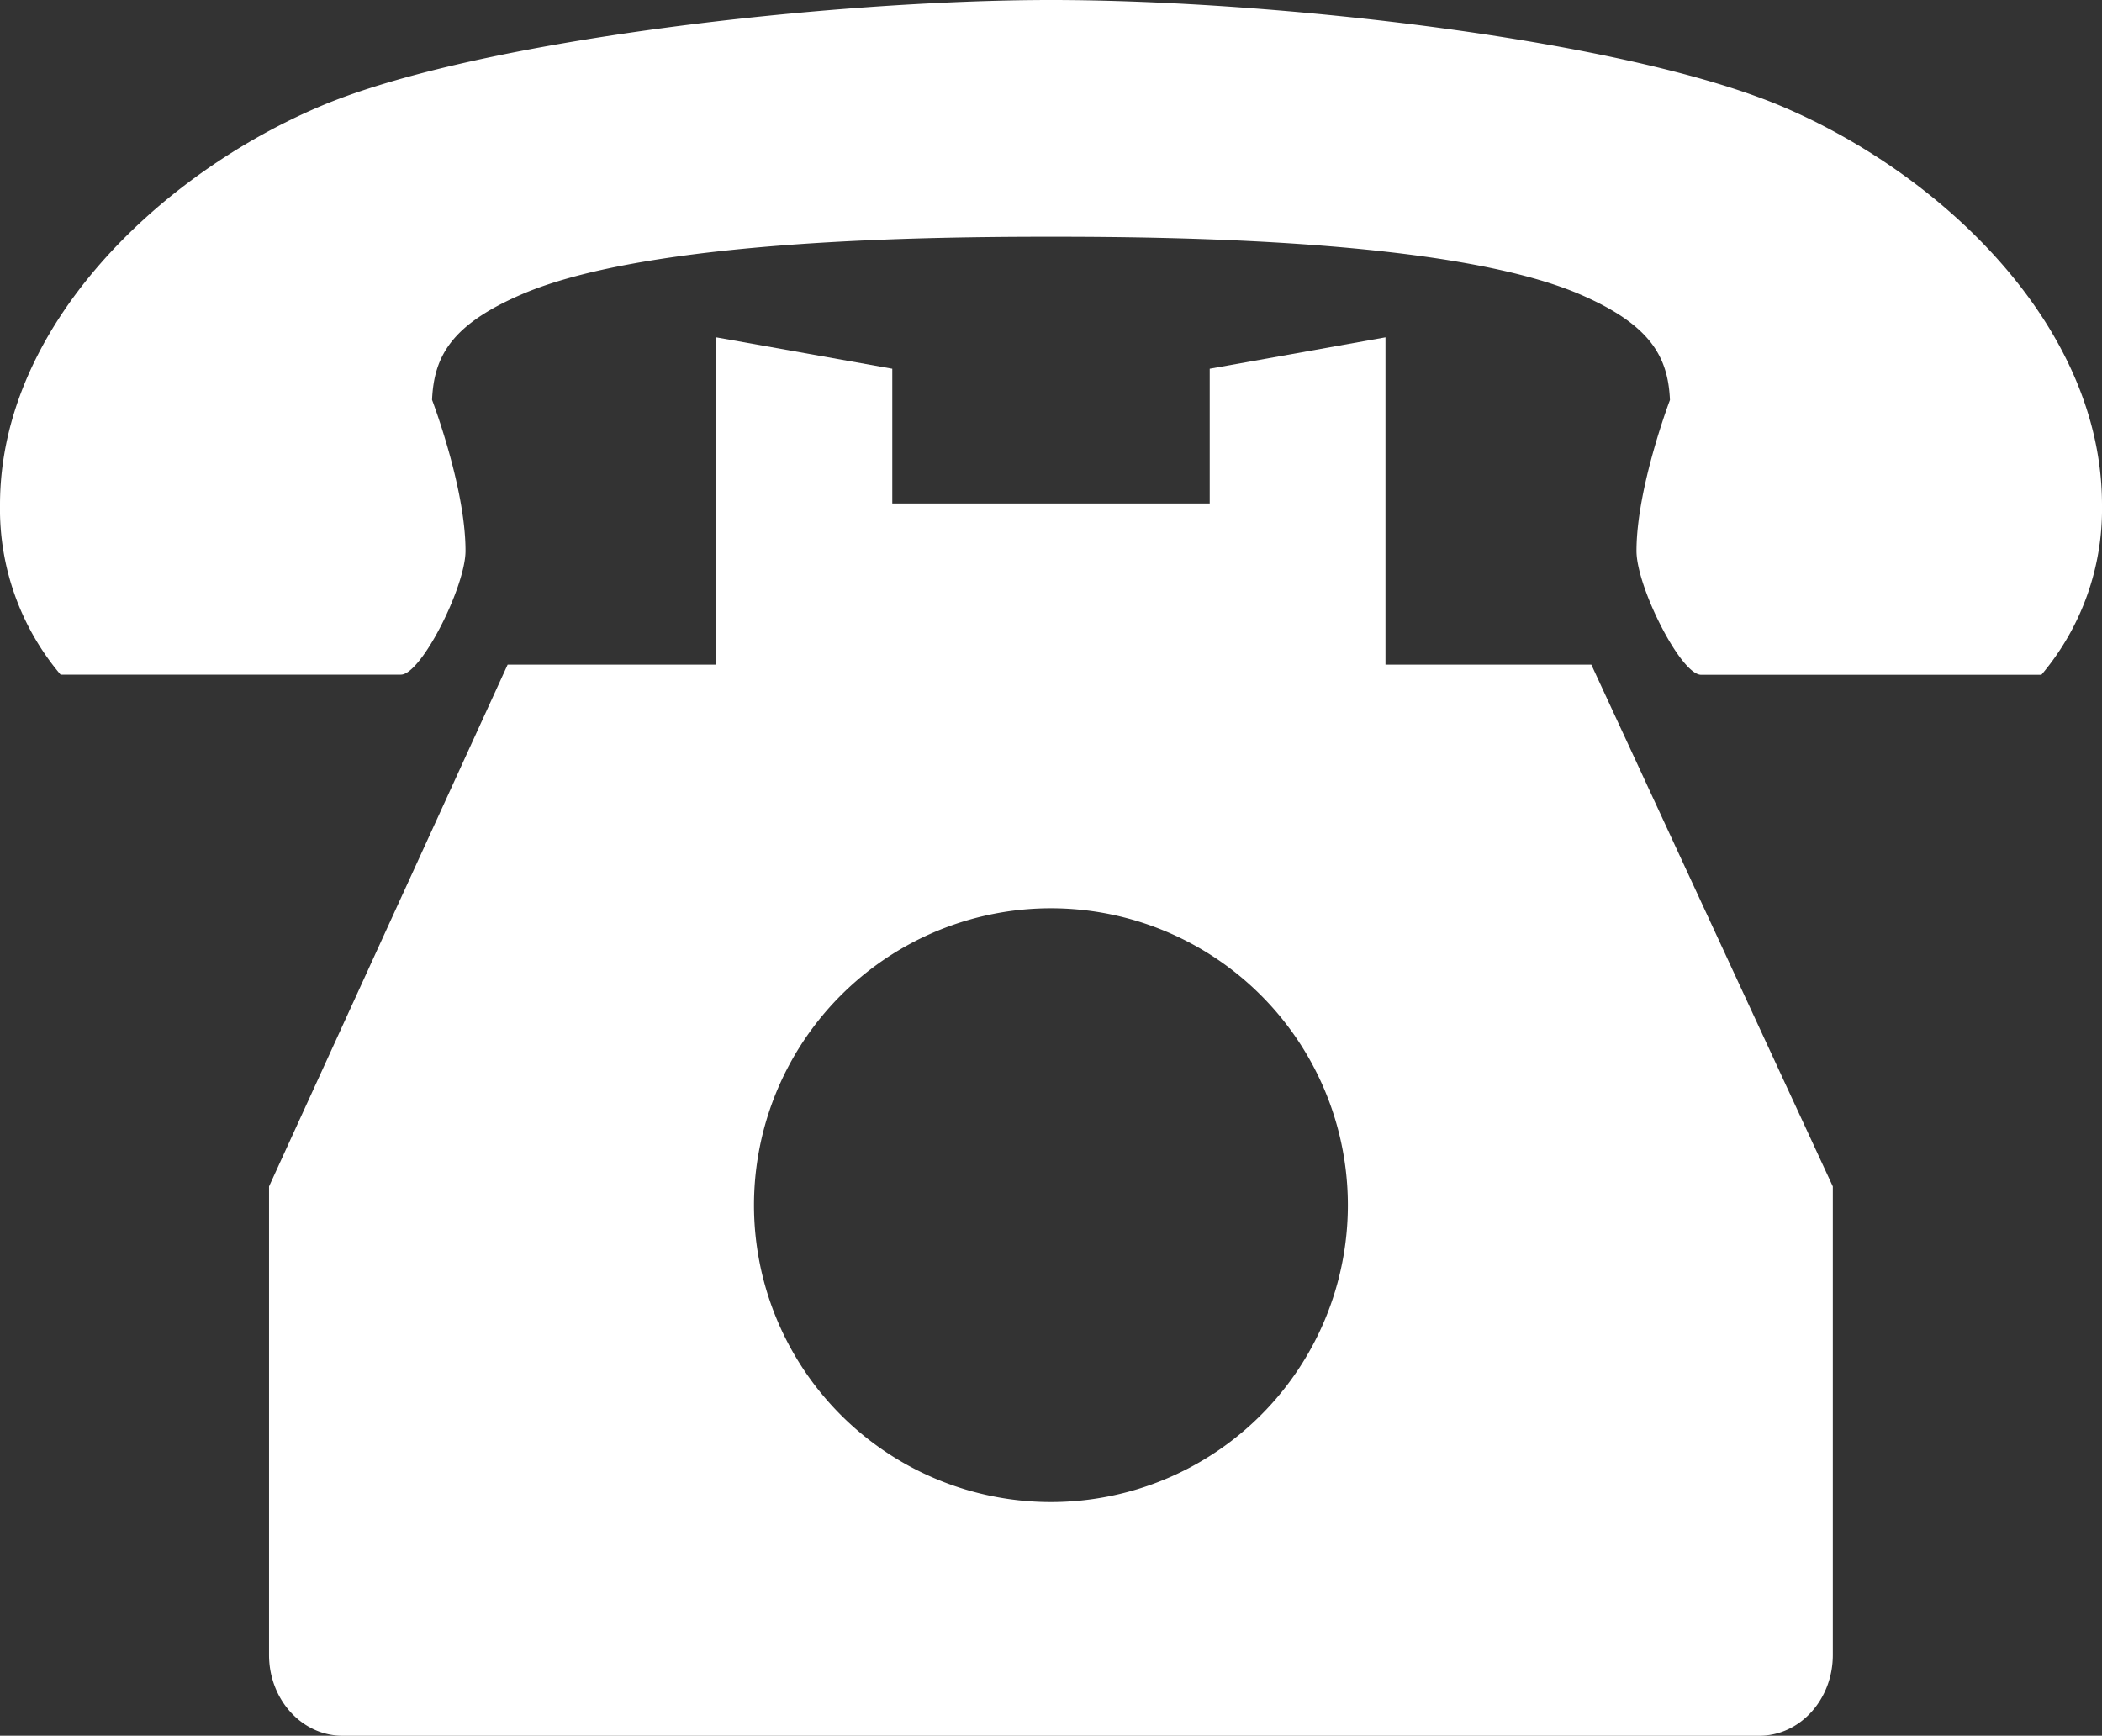 <svg id="レイヤー_1" data-name="レイヤー 1" xmlns="http://www.w3.org/2000/svg" viewBox="0 0 298.38 246.42"><rect x="0" y="0" width="298.38" height="246.42" fill="#333333" stroke="none"/><defs><style>.cls-1{fill:#fff}</style></defs><path class="cls-1" d="M197.48 145.75V99.28l-24.95 4.46v19.13h-45.06v-19.13l-25-4.46v46.47h-29.6L39 219.83v66.52c0 6.33 4.67 11.47 10.43 11.47h201.11c5.77 0 10.44-5.14 10.44-11.47v-66.52l-34.28-74.08zM150 264.64a42.15 42.15 0 1142.14-42.15A42.15 42.15 0 01150 264.64z" transform="translate(-.81 -51.39)"/><path class="cls-1" d="M253.74 66.49C231.3 57 181.91 51.39 150 51.39c-30.9 0-81.31 5.58-103.75 15.1C23.55 76.12.81 97.67.81 123.06a36.44 36.44 0 008.6 24.11h48.31c2.87 0 9.17-12.48 9.17-17.58 0-9-4.75-21.43-4.75-21.43.27-6.17 2.72-10.68 12.77-15C93.13 85.33 133.2 85 150 85s56.87.35 75.09 8.18c10 4.32 12.5 8.83 12.77 15 0 0-4.75 12.47-4.75 21.43 0 5.1 6.29 17.58 9.17 17.58h48.31a36.44 36.44 0 008.6-24.11c0-25.41-22.74-46.96-45.45-56.59z" transform="translate(-.81 -51.39)"/></svg>